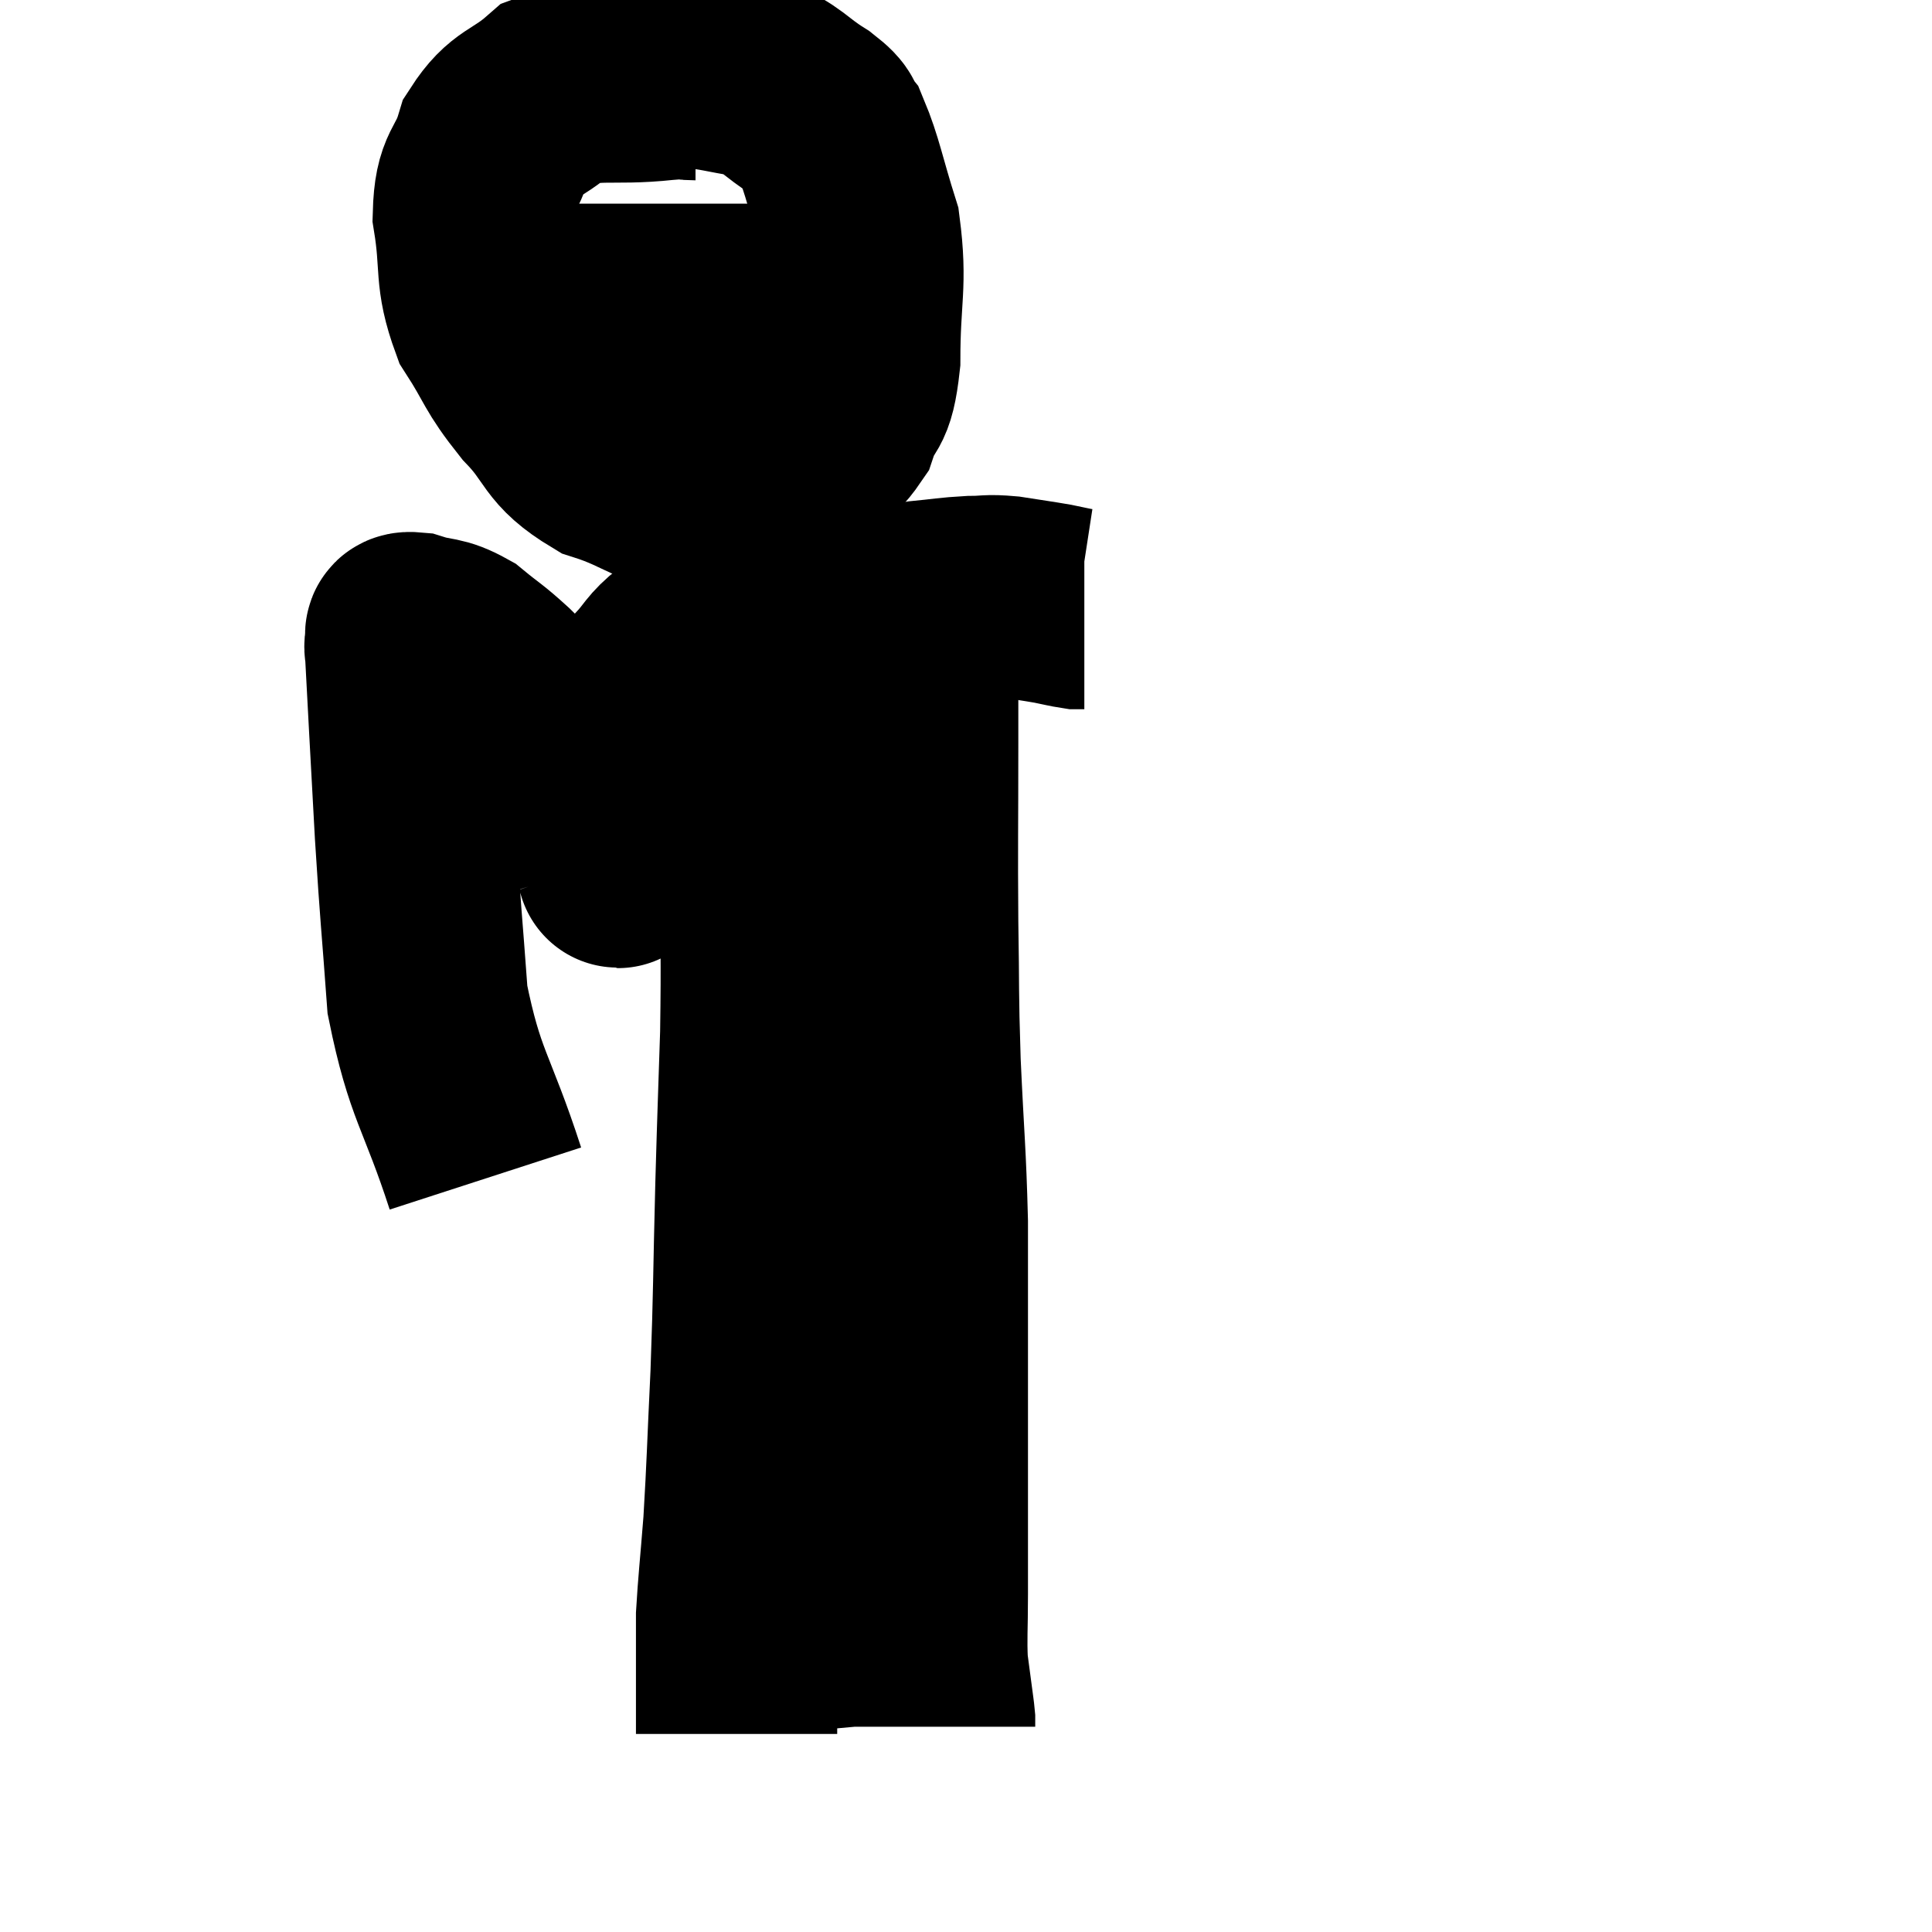 <svg width="48" height="48" viewBox="0 0 48 48" xmlns="http://www.w3.org/2000/svg"><path d="M 12.06 29.28 C 11.34 27.06, 11.055 26.985, 10.62 24.84 C 10.47 22.77, 10.455 22.845, 10.32 20.7 C 10.2 18.48, 10.14 17.445, 10.08 16.26 C 10.08 16.11, 10.035 16.095, 10.08 15.96 C 10.17 15.84, 9.93 15.69, 10.26 15.72 C 10.83 15.9, 10.86 15.78, 11.4 16.08 C 11.91 16.5, 11.91 16.455, 12.42 16.92 C 12.93 17.43, 12.915 17.355, 13.44 17.94 C 13.98 18.6, 14.115 18.63, 14.52 19.26 C 14.79 19.86, 14.865 19.95, 15.06 20.46 C 15.18 20.88, 15.24 21.09, 15.3 21.3 C 15.3 21.3, 15.285 21.255, 15.3 21.3 C 15.33 21.39, 15.345 21.69, 15.36 21.48 C 15.36 20.97, 15.33 21.21, 15.36 20.46 C 15.42 19.47, 15.285 19.365, 15.48 18.48 C 15.81 17.7, 15.78 17.52, 16.14 16.92 C 16.53 16.5, 16.485 16.425, 16.92 16.08 C 17.4 15.81, 17.13 15.735, 17.88 15.54 C 18.9 15.42, 18.945 15.405, 19.92 15.3 C 20.85 15.21, 21.045 15.21, 21.78 15.12 C 22.32 15.03, 22.275 15.015, 22.86 14.94 C 23.49 14.88, 23.58 14.85, 24.12 14.82 C 24.57 14.82, 24.51 14.775, 25.02 14.82 C 25.59 14.91, 25.725 14.925, 26.16 15 C 26.46 15.06, 26.565 15.09, 26.76 15.12 C 26.85 15.12, 26.895 15.12, 26.94 15.12 L 26.94 15.12" fill="none" stroke="black" stroke-width="5"></path><path d="M 17.28 1.98 C 16.89 1.98, 17.385 1.905, 16.5 1.98 C 15.12 2.13, 14.79 1.89, 13.74 2.28 C 13.02 2.91, 12.795 2.775, 12.3 3.54 C 12.03 4.44, 11.79 4.245, 11.76 5.34 C 11.97 6.63, 11.775 6.81, 12.18 7.92 C 12.78 8.85, 12.675 8.895, 13.38 9.78 C 14.19 10.62, 13.98 10.845, 15 11.46 C 16.23 11.85, 16.32 12.21, 17.46 12.24 C 18.51 11.91, 18.72 12, 19.56 11.58 C 20.19 11.07, 20.37 11.22, 20.82 10.56 C 21.09 9.75, 21.225 10.155, 21.36 8.94 C 21.36 7.32, 21.54 7.08, 21.36 5.7 C 21 4.56, 20.94 4.14, 20.64 3.42 C 20.4 3.12, 20.64 3.195, 20.16 2.82 C 19.44 2.37, 19.455 2.205, 18.72 1.92 C 17.97 1.8, 17.865 1.74, 17.22 1.68 C 16.68 1.68, 16.56 1.68, 16.14 1.68 C 15.84 1.68, 15.735 1.65, 15.54 1.68 L 15.36 1.8" fill="none" stroke="black" stroke-width="5"></path><path d="M 12.84 7.56 C 13.59 7.56, 13.335 7.56, 14.34 7.56 C 15.6 7.56, 15.63 7.56, 16.86 7.56 C 18.06 7.56, 18.39 7.56, 19.26 7.56 C 19.8 7.56, 19.965 7.56, 20.34 7.56 C 20.55 7.56, 20.535 7.56, 20.76 7.56 C 21 7.56, 21.12 7.56, 21.24 7.56 L 21.24 7.56" fill="none" stroke="black" stroke-width="5"></path><path d="M 19.32 15.66 C 19.2 16.8, 19.185 16.5, 19.08 17.94 C 18.99 19.68, 18.945 19.485, 18.9 21.42 C 18.9 23.55, 18.93 23.67, 18.9 25.68 C 18.84 27.57, 18.84 27.345, 18.78 29.46 C 18.72 31.8, 18.735 32.04, 18.66 34.14 C 18.57 36, 18.57 36.36, 18.48 37.86 C 18.39 39, 18.345 39.375, 18.3 40.14 C 18.3 40.53, 18.3 40.485, 18.3 40.92 C 18.3 41.4, 18.3 41.46, 18.3 41.88 C 18.3 42.24, 18.3 42.42, 18.3 42.6 C 18.3 42.6, 18.3 42.48, 18.3 42.6 C 18.3 42.84, 18.3 42.96, 18.3 43.08 C 18.3 43.08, 18.3 43.08, 18.3 43.08 C 18.3 43.08, 18.3 43.08, 18.3 43.08 L 18.3 43.08" fill="none" stroke="black" stroke-width="5"></path><path d="M 22.8 15.6 C 22.8 17.04, 22.8 16.65, 22.8 18.48 C 22.8 20.7, 22.785 20.94, 22.8 22.92 C 22.83 24.66, 22.8 24.54, 22.86 26.4 C 22.95 28.38, 22.995 28.605, 23.04 30.36 C 23.04 31.89, 23.04 31.905, 23.04 33.42 C 23.04 34.92, 23.04 35.355, 23.04 36.42 C 23.04 37.05, 23.04 36.885, 23.04 37.68 C 23.04 38.64, 23.04 38.685, 23.04 39.6 C 23.04 40.47, 23.01 40.68, 23.04 41.34 C 23.1 41.79, 23.115 41.895, 23.16 42.24 C 23.19 42.48, 23.205 42.555, 23.22 42.72 C 23.22 42.81, 23.22 42.855, 23.22 42.9 C 23.22 42.9, 23.22 42.9, 23.22 42.9 L 23.22 42.9" fill="none" stroke="black" stroke-width="5"></path></svg>